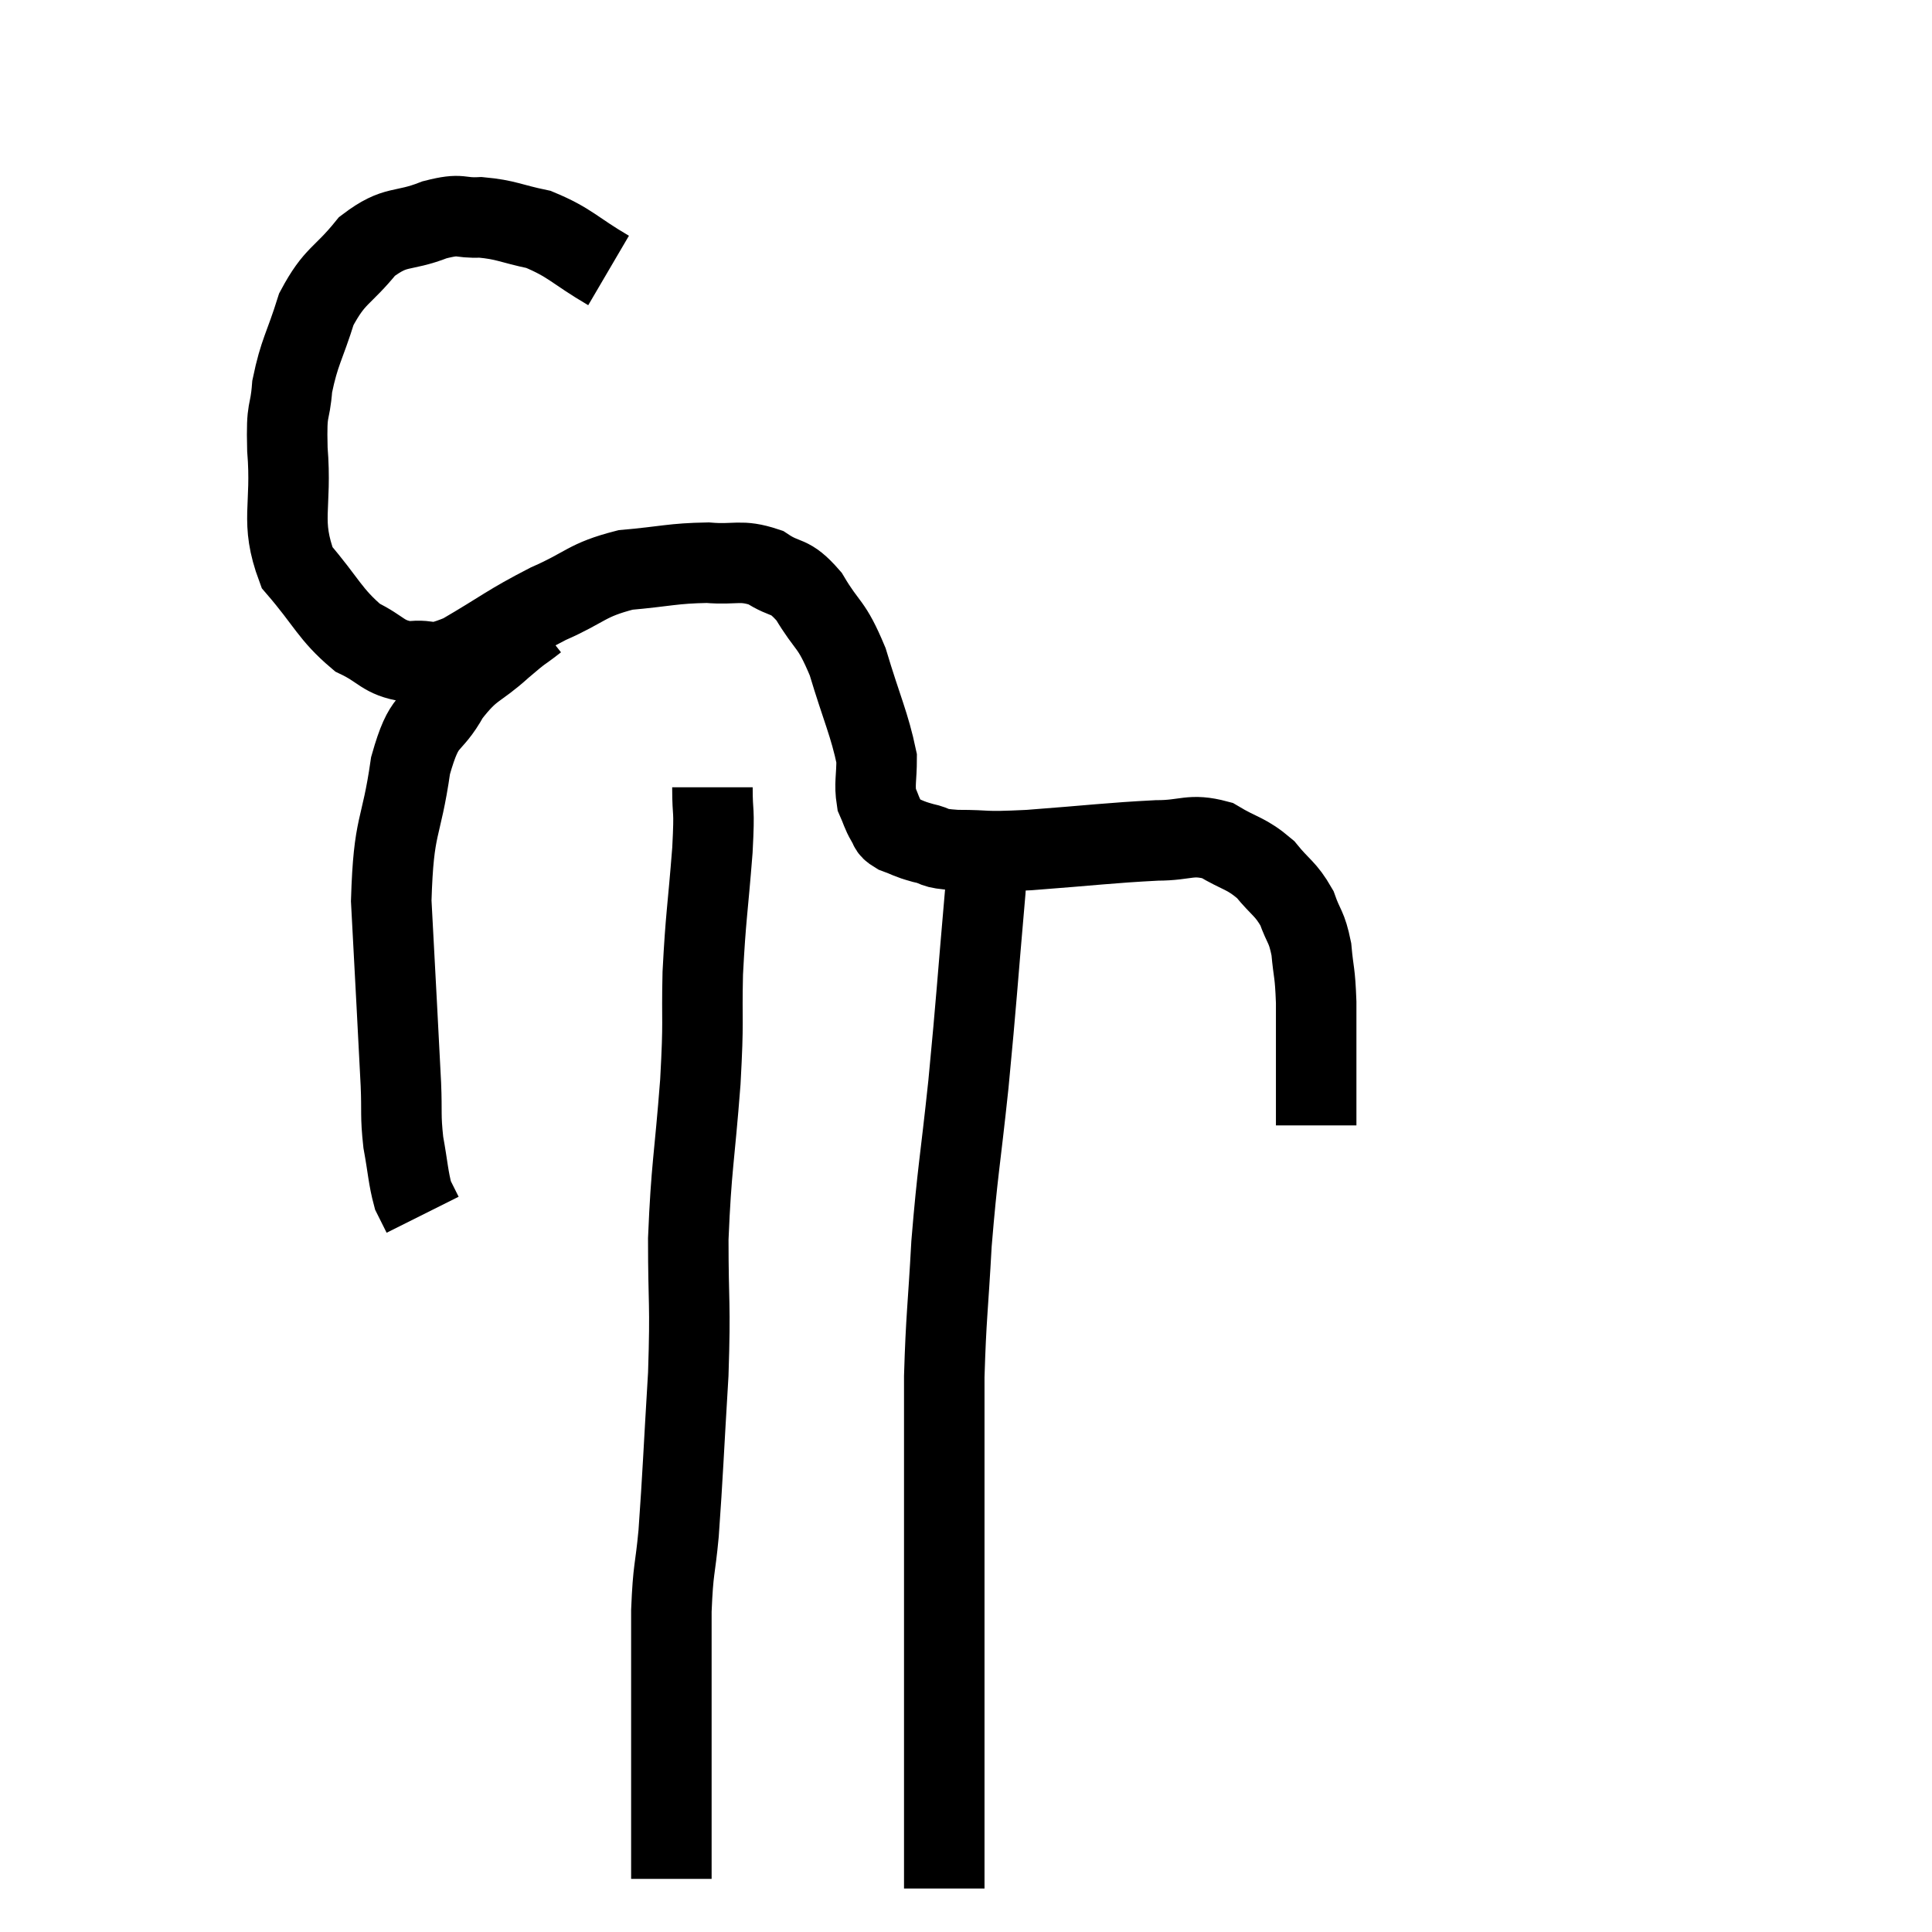 <svg width="48" height="48" viewBox="0 0 48 48" xmlns="http://www.w3.org/2000/svg"><path d="M 15.12 6.72 C 14.25 6.21, 14.175 6.03, 13.38 5.7 C 12.66 5.55, 12.585 5.46, 11.94 5.4 C 11.37 5.43, 11.505 5.28, 10.8 5.46 C 9.96 5.79, 9.855 5.565, 9.12 6.12 C 8.49 6.9, 8.325 6.81, 7.86 7.68 C 7.56 8.64, 7.44 8.73, 7.26 9.6 C 7.2 10.38, 7.11 10.035, 7.14 11.16 C 7.26 12.63, 6.945 12.93, 7.38 14.1 C 8.13 14.97, 8.19 15.255, 8.88 15.84 C 9.51 16.14, 9.495 16.335, 10.14 16.44 C 10.8 16.35, 10.59 16.62, 11.46 16.26 C 12.54 15.63, 12.6 15.525, 13.62 15 C 14.58 14.58, 14.55 14.415, 15.54 14.16 C 16.56 14.07, 16.71 13.995, 17.58 13.98 C 18.3 14.04, 18.39 13.89, 19.02 14.1 C 19.56 14.46, 19.59 14.235, 20.1 14.82 C 20.58 15.63, 20.64 15.435, 21.06 16.44 C 21.42 17.64, 21.6 17.985, 21.78 18.84 C 21.78 19.35, 21.72 19.47, 21.78 19.86 C 21.9 20.13, 21.9 20.19, 22.02 20.4 C 22.14 20.55, 22.035 20.565, 22.26 20.7 C 22.59 20.82, 22.545 20.835, 22.92 20.94 C 23.34 21.03, 23.1 21.075, 23.76 21.12 C 24.66 21.12, 24.315 21.18, 25.56 21.12 C 27.15 21, 27.57 20.94, 28.74 20.88 C 29.49 20.88, 29.565 20.7, 30.24 20.88 C 30.84 21.24, 30.945 21.18, 31.44 21.6 C 31.83 22.08, 31.935 22.065, 32.22 22.56 C 32.4 23.07, 32.46 22.995, 32.58 23.58 C 32.64 24.24, 32.67 24.105, 32.7 24.9 C 32.7 25.83, 32.7 26.025, 32.7 26.76 C 32.7 27.3, 32.7 27.54, 32.7 27.84 L 32.7 27.96" fill="none" stroke="black" stroke-width="2"></path><path d="M 13.32 15.42 C 12.9 15.75, 13.02 15.615, 12.48 16.08 C 11.82 16.68, 11.73 16.545, 11.16 17.28 C 10.68 18.15, 10.56 17.745, 10.2 19.02 C 9.96 20.7, 9.78 20.4, 9.72 22.38 C 9.84 24.66, 9.885 25.44, 9.96 26.94 C 9.99 27.66, 9.945 27.69, 10.02 28.38 C 10.14 29.04, 10.14 29.25, 10.26 29.7 L 10.5 30.18" fill="none" stroke="black" stroke-width="2"></path><path d="M 24.48 21 C 24.48 21.57, 24.585 20.655, 24.48 22.14 C 24.27 24.54, 24.27 24.75, 24.06 26.94 C 23.85 28.92, 23.79 29.085, 23.64 30.9 C 23.55 32.55, 23.505 32.7, 23.46 34.2 C 23.46 35.55, 23.46 35.505, 23.46 36.9 C 23.46 38.34, 23.46 38.34, 23.46 39.78 C 23.46 41.22, 23.46 41.415, 23.46 42.66 C 23.46 43.71, 23.46 43.995, 23.46 44.76 C 23.46 45.24, 23.46 45.3, 23.46 45.72 C 23.46 46.08, 23.46 46.14, 23.46 46.44 C 23.46 46.68, 23.46 46.8, 23.46 46.92 L 23.46 46.92" fill="none" stroke="black" stroke-width="2"></path><path d="M 17.7 19.56 C 17.7 20.34, 17.76 19.965, 17.7 21.12 C 17.58 22.65, 17.535 22.74, 17.46 24.18 C 17.43 25.53, 17.49 25.23, 17.4 26.88 C 17.25 28.83, 17.175 28.965, 17.1 30.78 C 17.1 32.46, 17.16 32.31, 17.1 34.14 C 16.98 36.12, 16.965 36.63, 16.86 38.1 C 16.77 39.06, 16.725 38.925, 16.68 40.02 C 16.68 41.25, 16.68 41.445, 16.68 42.48 C 16.68 43.32, 16.68 43.47, 16.68 44.16 C 16.68 44.7, 16.68 44.82, 16.68 45.24 C 16.68 45.54, 16.68 45.54, 16.68 45.84 C 16.68 46.14, 16.68 46.23, 16.68 46.44 C 16.68 46.56, 16.68 46.62, 16.68 46.68 L 16.68 46.68" fill="none" stroke="black" stroke-width="2"></path></svg>